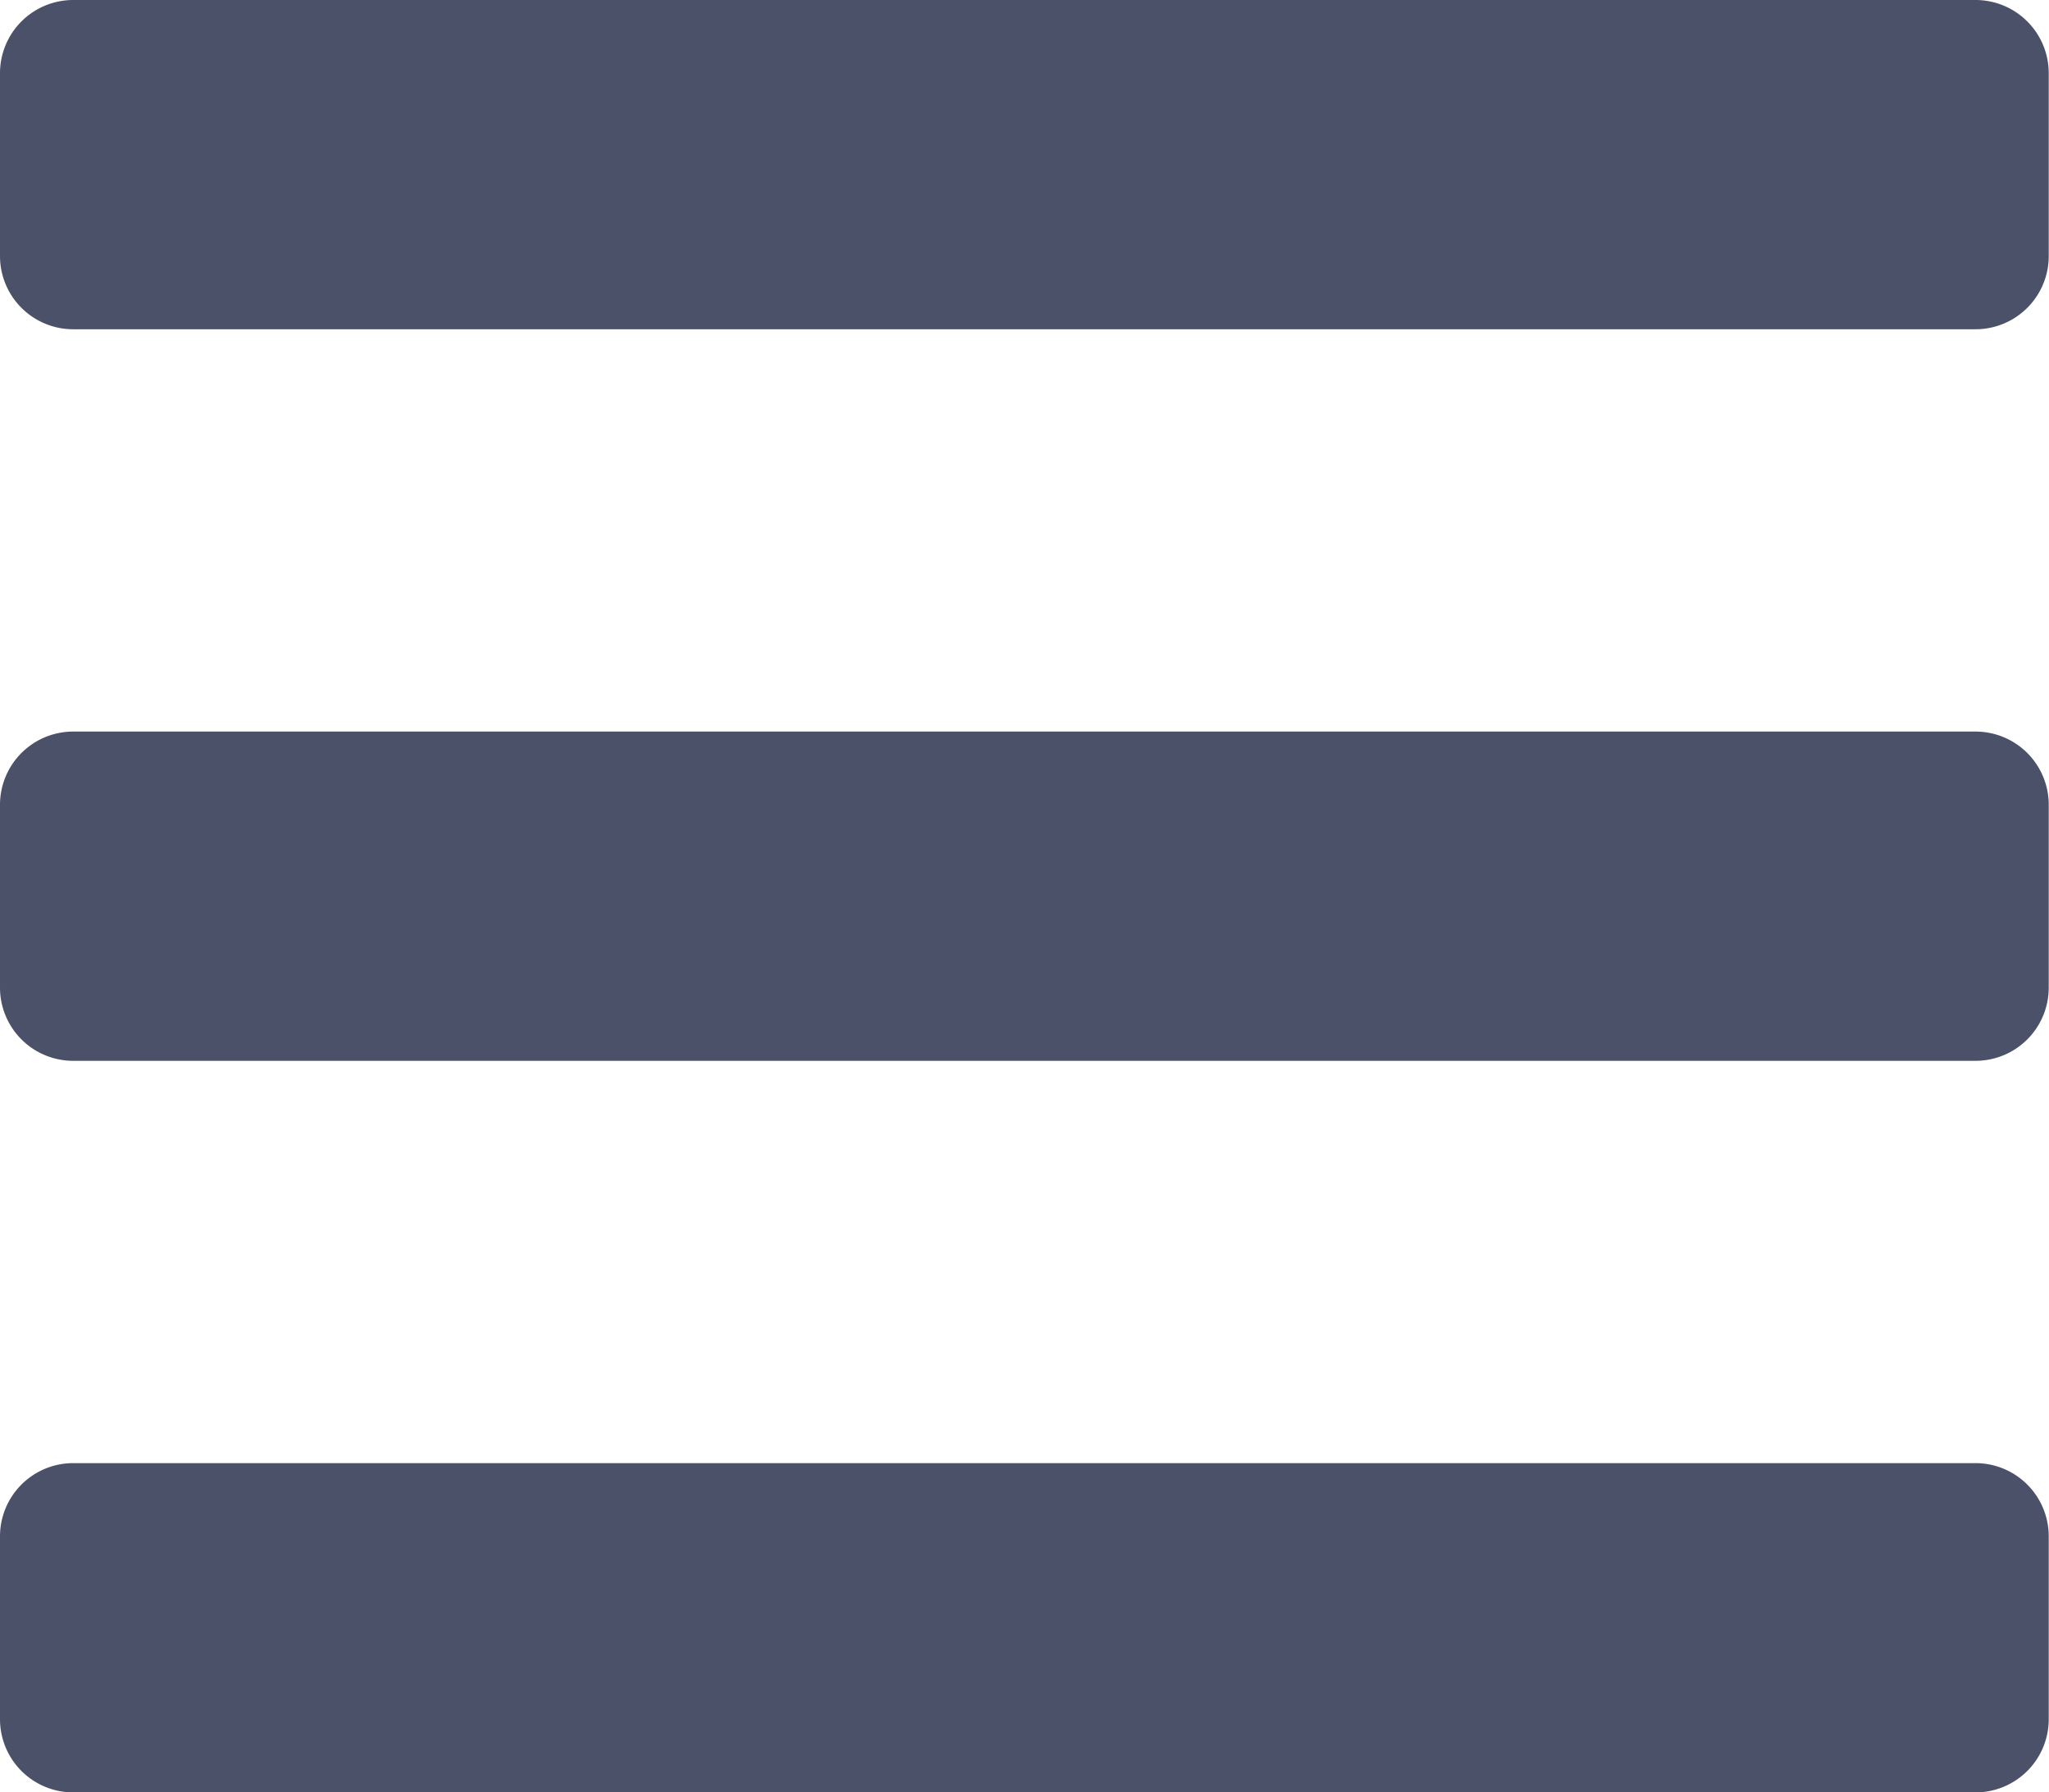 <svg xmlns="http://www.w3.org/2000/svg" viewBox="0 0 15.143 13.25"><defs><style>.a{fill:#4b5169;}</style></defs><path class="a" d="M.541,62.434H14.6a.541.541,0,0,0,.541-.541V60.541A.541.541,0,0,0,14.6,60H.541A.541.541,0,0,0,0,60.541v1.352A.541.541,0,0,0,.541,62.434Zm0,5.408H14.6a.541.541,0,0,0,.541-.541V65.949a.541.541,0,0,0-.541-.541H.541A.541.541,0,0,0,0,65.949V67.3A.541.541,0,0,0,.541,67.842Zm0,5.408H14.6a.541.541,0,0,0,.541-.541V71.357a.541.541,0,0,0-.541-.541H.541A.541.541,0,0,0,0,71.357v1.352A.541.541,0,0,0,.541,73.25Z" transform="translate(0 -60)"/></svg>